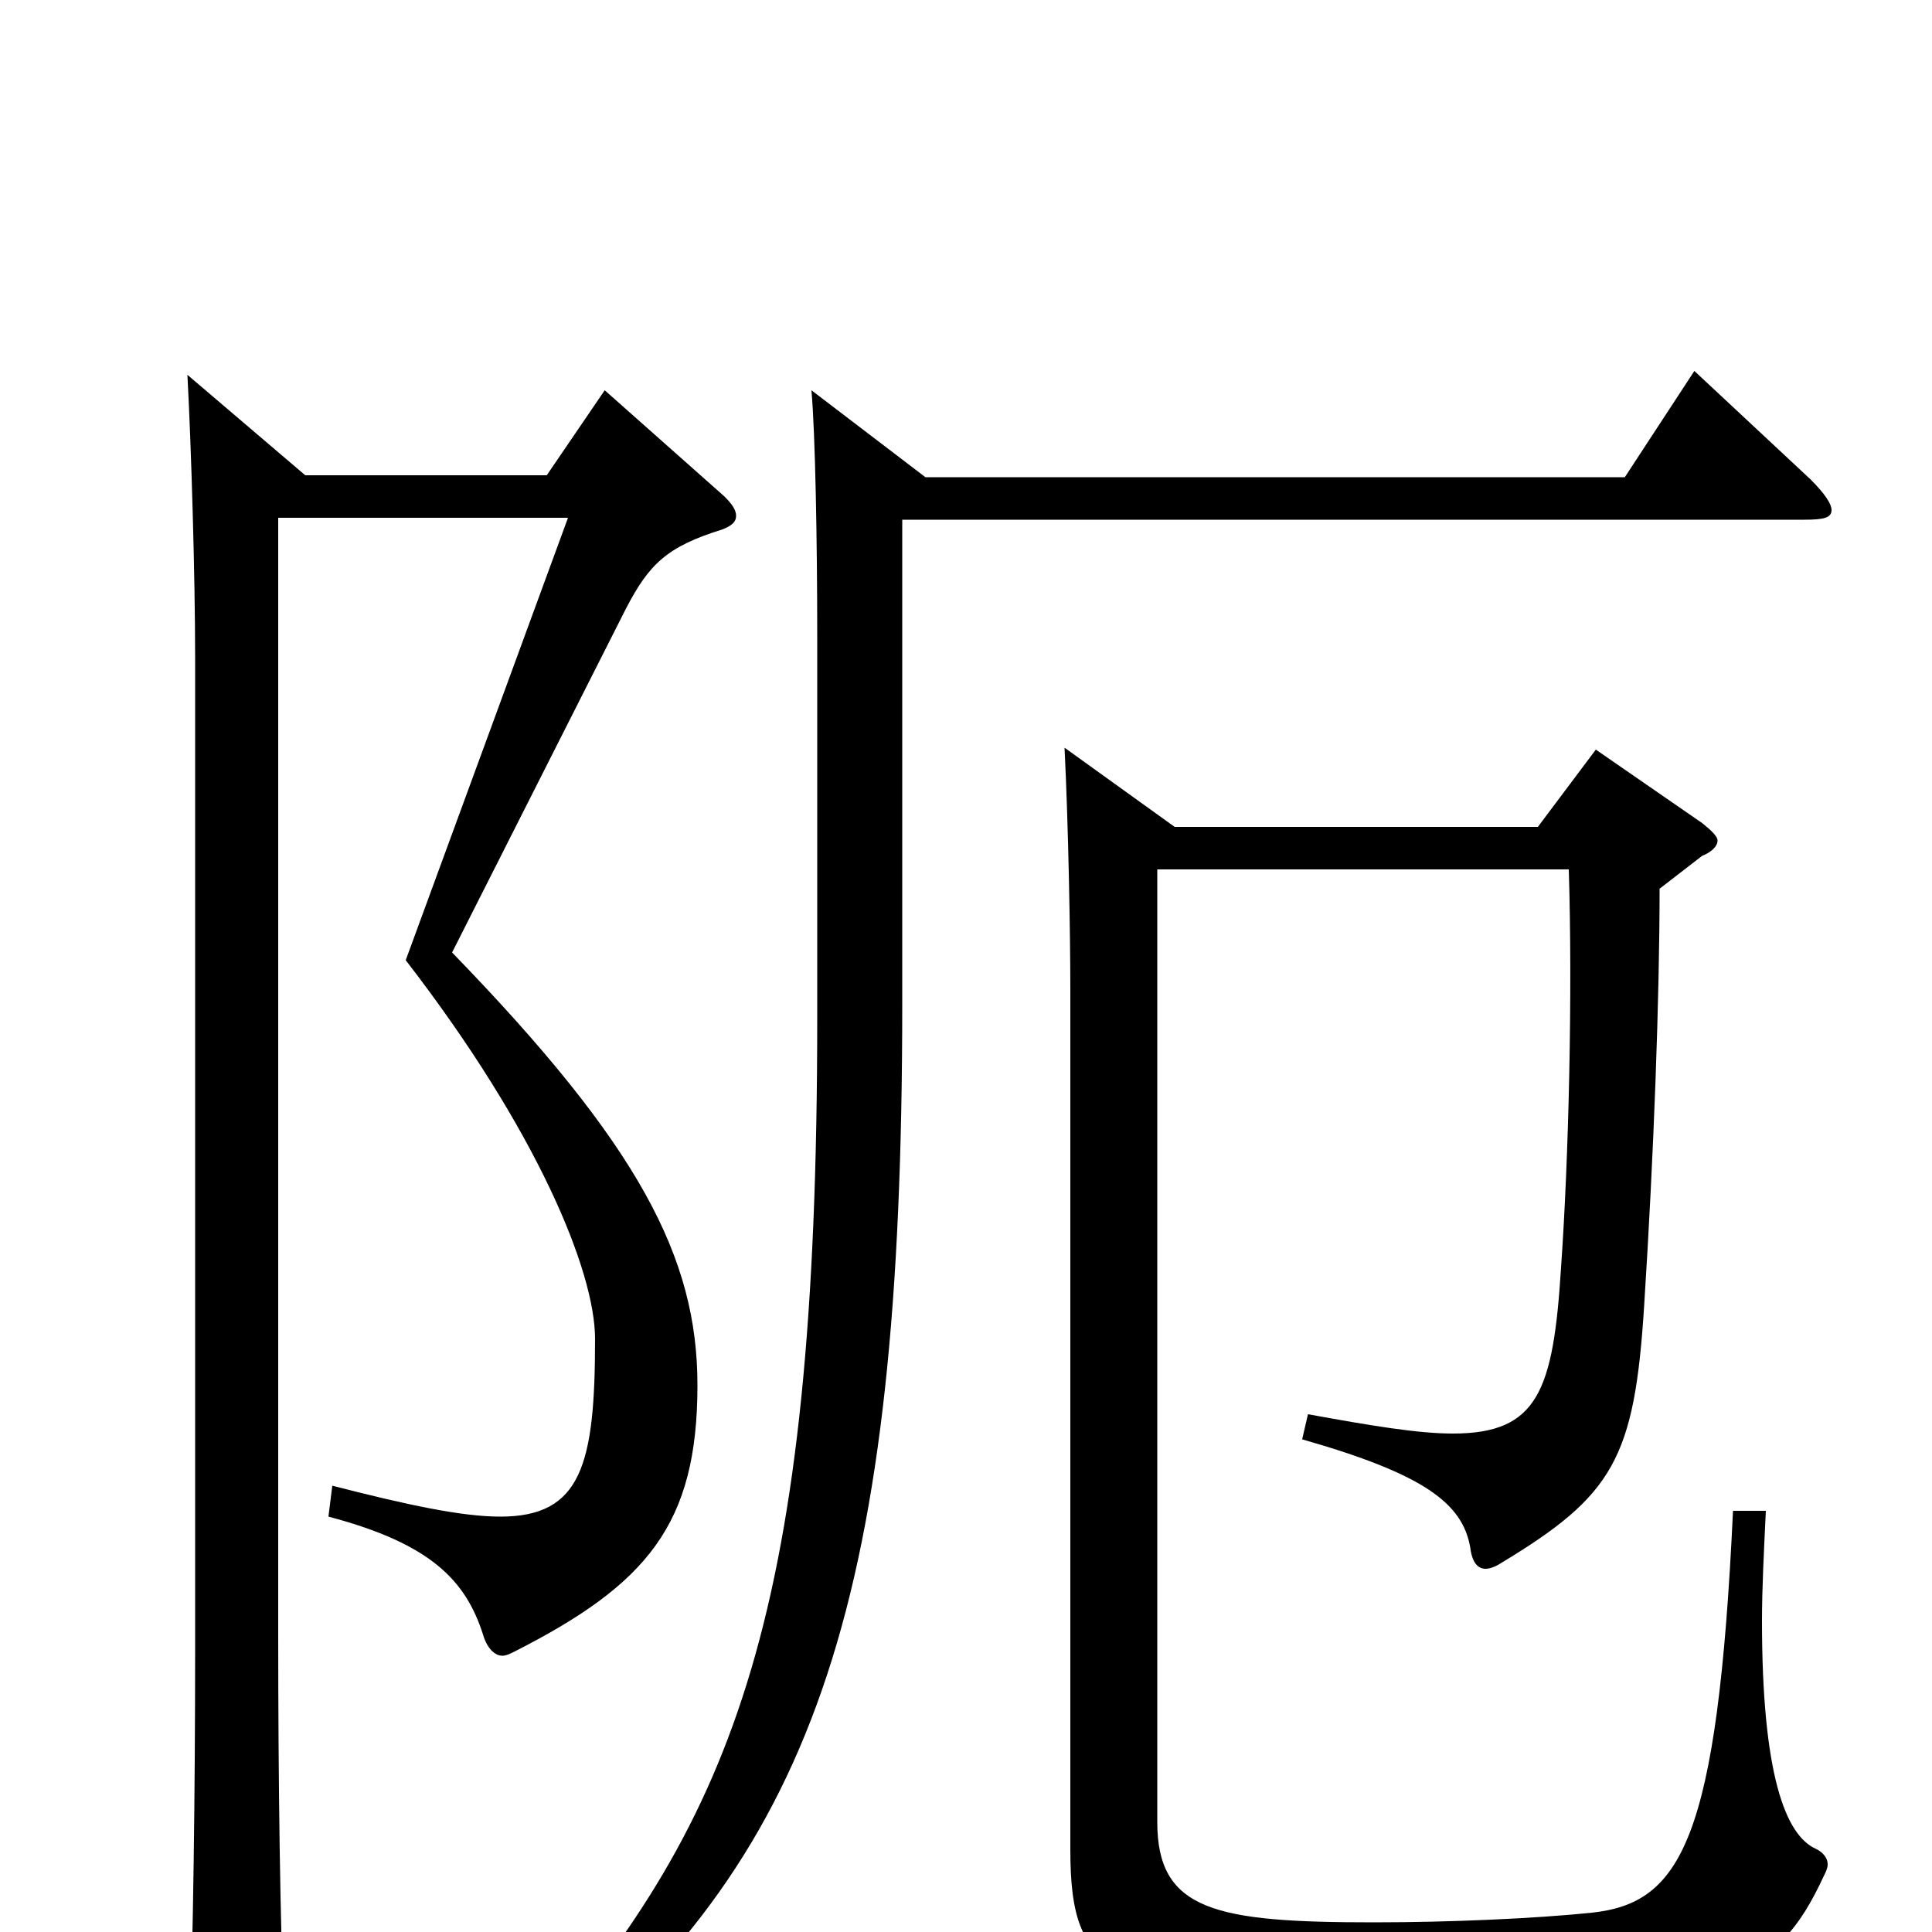<svg xmlns="http://www.w3.org/2000/svg" viewBox="0 -1000 1000 1000">
	<path fill="#000000" d="M97 -806C99 -769 101 -701 101 -660V-146C101 -73 100 4 98 60V65C98 76 100 81 107 81C111 81 117 79 126 76C143 69 147 64 147 49V42C145 -3 144 -78 144 -154V-732H294L210 -503C278 -415 308 -342 308 -307C308 -242 301 -215 259 -215C239 -215 211 -221 172 -231L170 -215C223 -201 241 -182 250 -154C252 -147 256 -143 260 -143C262 -143 264 -144 266 -145C335 -180 361 -211 361 -283C361 -349 331 -407 234 -507L324 -685C336 -708 345 -717 374 -726C379 -728 381 -730 381 -733C381 -736 379 -739 375 -743L313 -798L283 -754H158ZM551 -613C553 -573 554 -516 554 -488V-43C554 25 574 36 736 36C892 36 919 25 944 -29C945 -31 946 -33 946 -35C946 -38 944 -41 940 -43C924 -50 912 -82 912 -161C912 -178 913 -197 914 -218H897C889 -47 870 -15 824 -10C795 -7 751 -5 711 -5C629 -5 599 -11 599 -57V-550H812C814 -486 812 -401 808 -344C804 -280 796 -258 752 -258C734 -258 710 -262 677 -268L674 -255C737 -237 757 -222 761 -199C762 -191 765 -188 769 -188C771 -188 774 -189 777 -191C835 -226 846 -245 851 -324C856 -402 859 -484 859 -540L881 -557C886 -559 889 -562 889 -565C889 -567 886 -570 881 -574L826 -612L796 -572H608ZM420 -798C422 -775 423 -720 423 -670V-473C423 -166 381 -60 276 61L285 71C424 -43 467 -176 467 -480V-731H934C944 -731 948 -732 948 -736C948 -739 945 -744 937 -752L877 -808L841 -753H479Z"/>
</svg>
